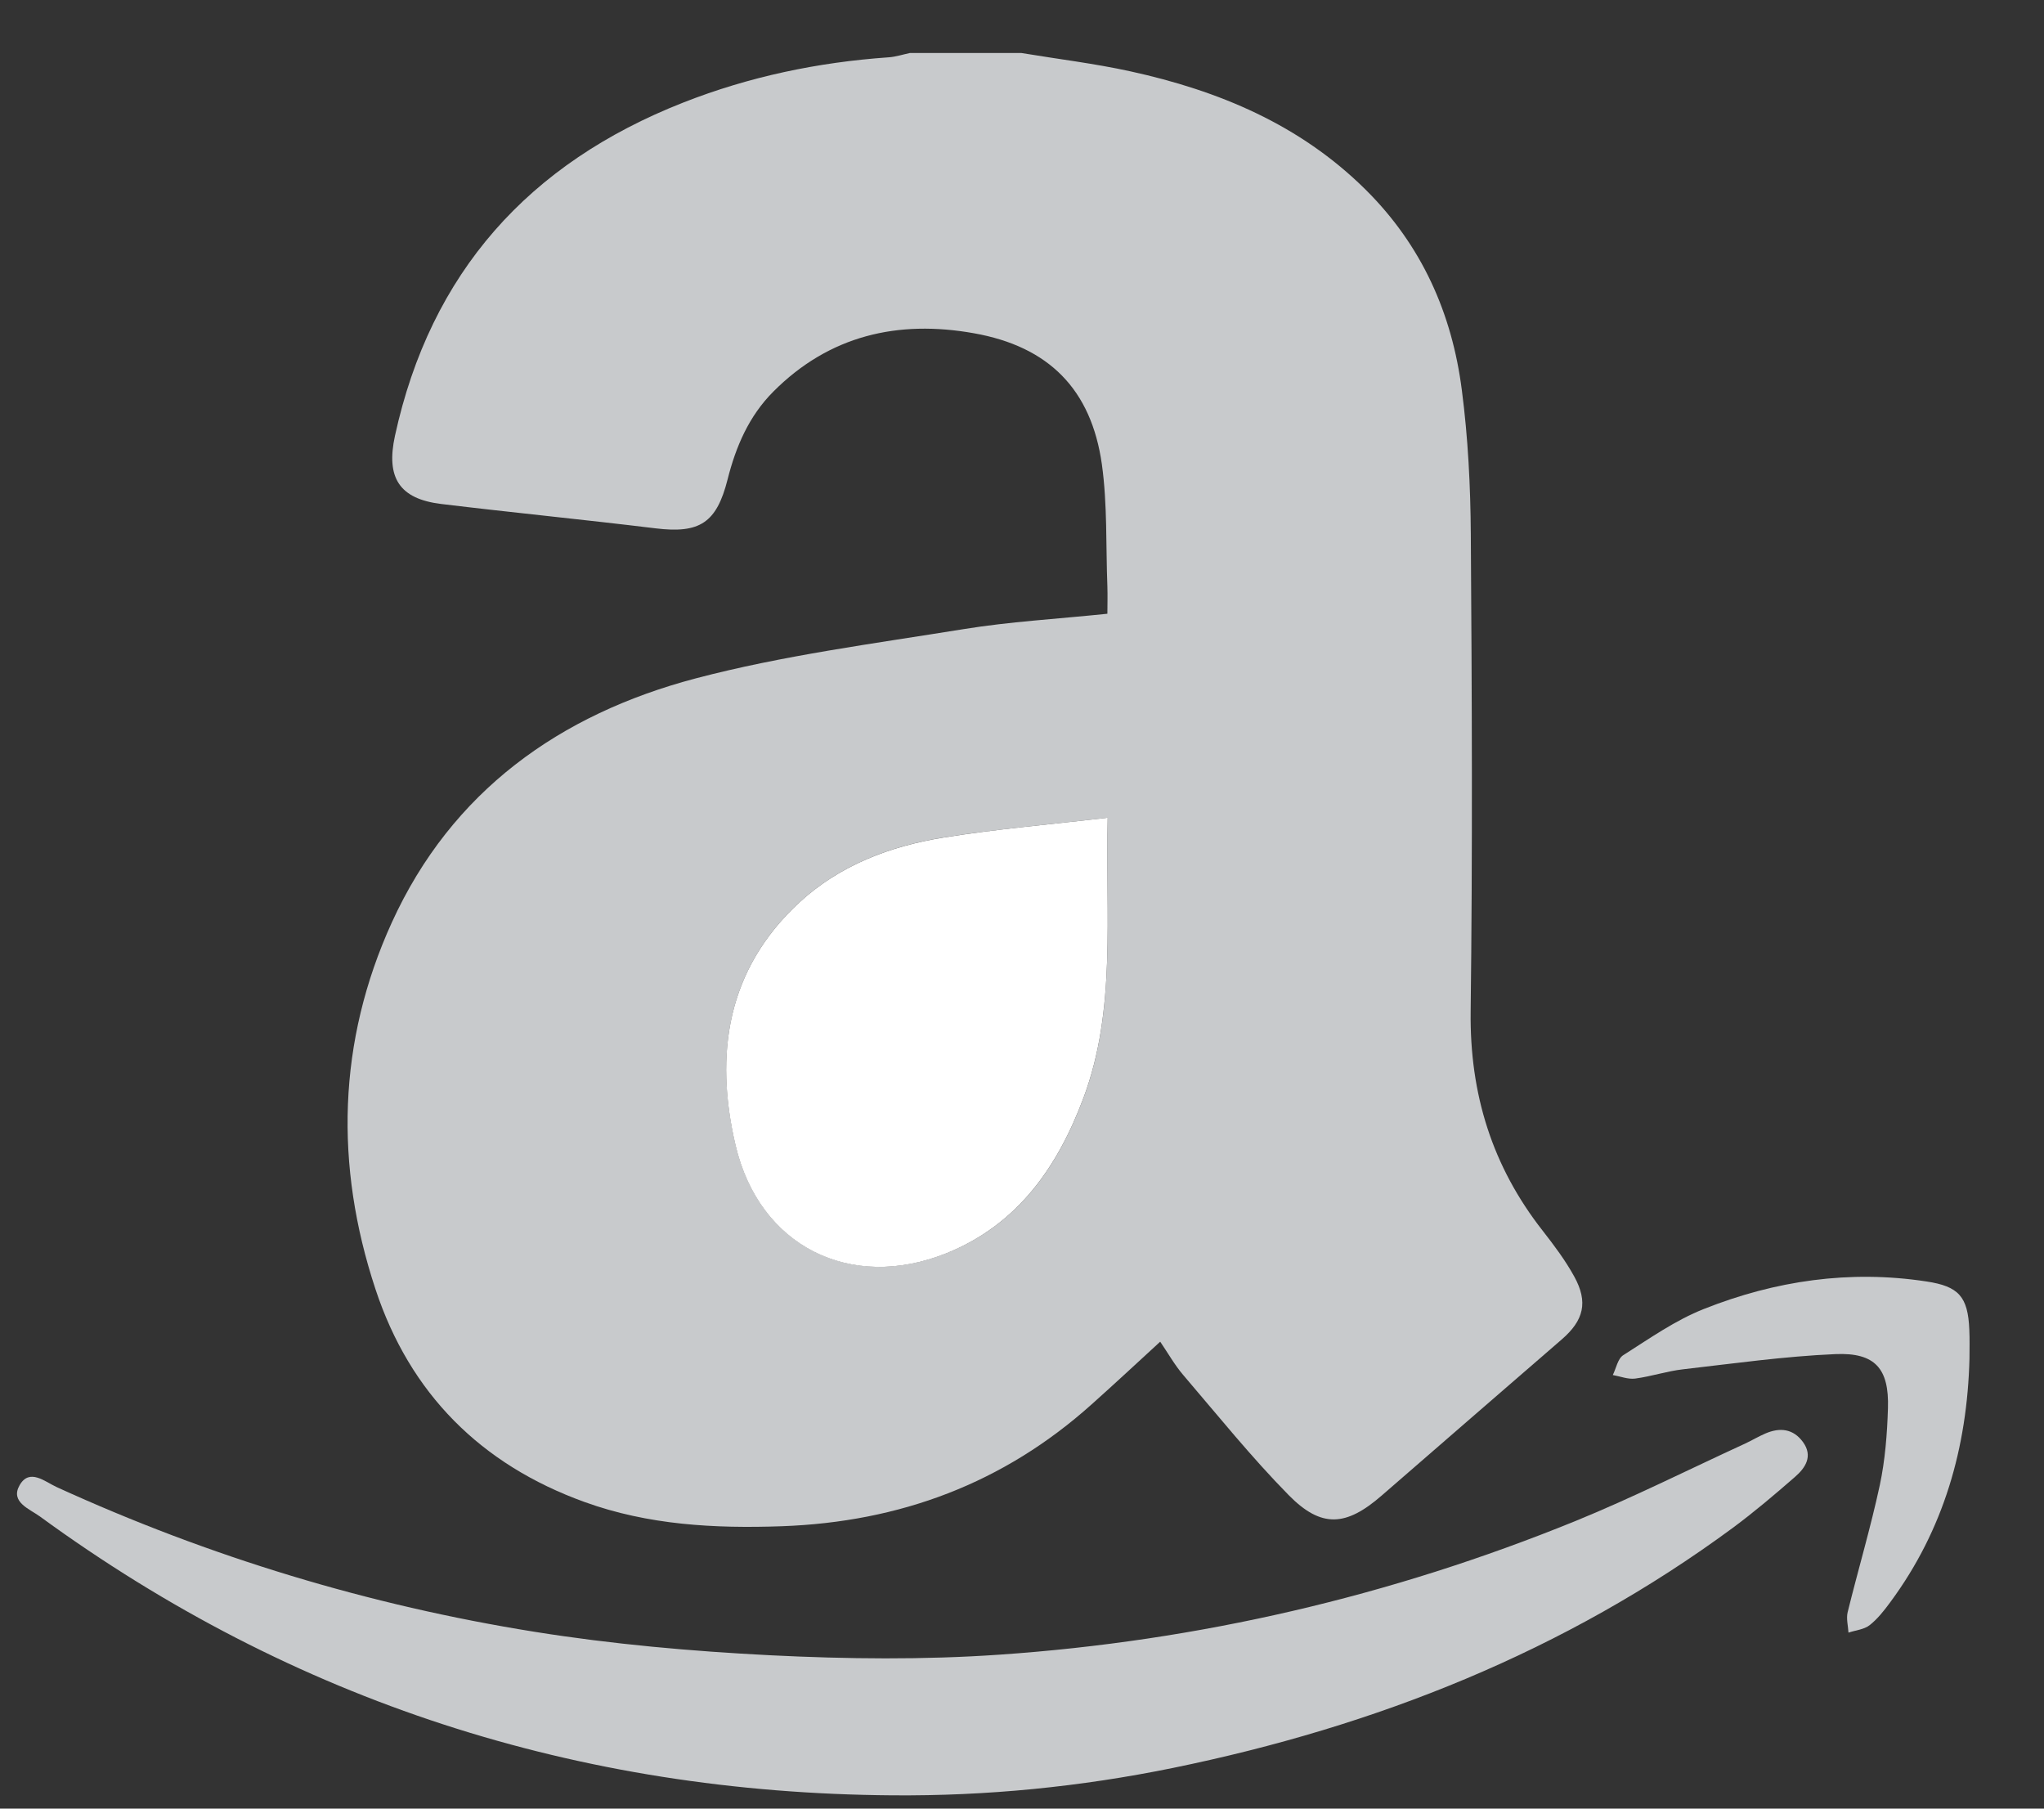 <?xml version="1.0" encoding="utf-8"?>
<!-- Generator: Adobe Illustrator 16.0.4, SVG Export Plug-In . SVG Version: 6.00 Build 0)  -->
<svg version="1.2" baseProfile="tiny" id="Layer_1" xmlns="http://www.w3.org/2000/svg" xmlns:xlink="http://www.w3.org/1999/xlink"
	 x="0px" y="0px" width="26px" height="23px" viewBox="0 0 26 23" xml:space="preserve">
<rect x="0" y="0" width="26" height="23" fill="#333333" stroke="none"/>
<path fill="#c8cacc" d="M12.992,0.674c0.462,0.077,0.929,0.133,1.386,0.233c1.123,0.246,2.155,0.675,2.991,1.503
	c0.715,0.708,1.101,1.574,1.226,2.552c0.079,0.606,0.11,1.223,0.114,1.834c0.014,2.023,0.023,4.045-0.002,6.068
	c-0.013,1.047,0.274,1.969,0.917,2.788c0.145,0.186,0.288,0.376,0.401,0.582c0.179,0.325,0.121,0.557-0.159,0.799
	c-0.764,0.662-1.528,1.323-2.291,1.986c-0.451,0.392-0.766,0.418-1.183-0.006c-0.474-0.482-0.9-1.012-1.341-1.527
	c-0.108-0.126-0.191-0.274-0.293-0.424c-0.303,0.278-0.584,0.54-0.871,0.796c-1.122,1.006-2.44,1.497-3.943,1.551
	c-0.857,0.03-1.697-0.015-2.508-0.308c-1.319-0.476-2.222-1.379-2.66-2.707c-0.52-1.572-0.483-3.146,0.208-4.663
	c0.762-1.671,2.137-2.647,3.862-3.103c1.116-0.294,2.272-0.443,3.415-0.628c0.585-0.095,1.182-0.128,1.825-0.195
	c0-0.112,0.004-0.229,0-0.347c-0.02-0.518,0.001-1.042-0.07-1.553c-0.135-0.954-0.675-1.498-1.628-1.667
	c-0.965-0.172-1.838,0.026-2.552,0.743C9.526,5.292,9.36,5.68,9.255,6.097c-0.14,0.554-0.356,0.69-0.915,0.622
	c-0.908-0.111-1.819-0.2-2.728-0.31C5.079,6.344,4.908,6.074,5.024,5.542c0.453-2.078,1.704-3.466,3.665-4.237
	c0.839-0.33,1.713-0.513,2.613-0.576c0.092-0.006,0.182-0.036,0.272-0.055C12.047,0.674,12.519,0.674,12.992,0.674z M14.09,10.399
	c-0.731,0.086-1.413,0.143-2.087,0.251c-0.678,0.109-1.318,0.351-1.831,0.823c-0.924,0.85-1.087,1.929-0.815,3.089
	c0.301,1.286,1.46,1.865,2.687,1.373c0.906-0.365,1.413-1.1,1.74-1.977C14.203,12.832,14.059,11.653,14.09,10.399z"/>
<path fill="#c8cacc" d="M11.349,22.831c-3.99-0.03-7.612-1.19-10.841-3.546c-0.131-0.096-0.381-0.183-0.259-0.397
	c0.126-0.222,0.324-0.044,0.474,0.024c1.942,0.887,3.97,1.502,6.075,1.839c0.993,0.159,2.001,0.248,3.006,0.299
	c0.968,0.048,1.945,0.059,2.911-0.008c2.528-0.174,4.975-0.743,7.324-1.699c0.733-0.299,1.442-0.656,2.163-0.987
	c0.085-0.04,0.167-0.089,0.253-0.126c0.185-0.08,0.355-0.062,0.479,0.108c0.131,0.18,0.031,0.329-0.103,0.445
	c-0.256,0.223-0.516,0.444-0.789,0.646c-2.135,1.574-4.54,2.525-7.124,3.054C13.742,22.723,12.552,22.841,11.349,22.831z"/>
<path fill="#c8cacc" d="M25.052,17.278c-0.029,1.13-0.327,2.176-1.006,3.095c-0.078,0.106-0.162,0.214-0.264,0.294
	c-0.071,0.056-0.179,0.064-0.269,0.095c-0.005-0.087-0.03-0.178-0.011-0.258c0.133-0.54,0.292-1.073,0.409-1.616
	c0.068-0.319,0.094-0.652,0.104-0.979c0.016-0.504-0.162-0.711-0.669-0.689c-0.647,0.028-1.291,0.119-1.936,0.193
	c-0.205,0.023-0.405,0.091-0.61,0.118c-0.091,0.012-0.189-0.028-0.285-0.045c0.043-0.086,0.063-0.209,0.134-0.253
	c0.333-0.211,0.663-0.445,1.027-0.588c0.906-0.359,1.852-0.498,2.828-0.349c0.41,0.062,0.529,0.191,0.546,0.615
	C25.056,17.033,25.052,17.156,25.052,17.278z"/>
<path fill-rule="evenodd" fill="#FFFFFF" d="M14.09,10.399c-0.031,1.253,0.113,2.432-0.307,3.56
	c-0.327,0.876-0.834,1.611-1.74,1.977c-1.227,0.493-2.386-0.087-2.687-1.373c-0.272-1.16-0.108-2.239,0.815-3.089
	c0.513-0.472,1.153-0.714,1.831-0.823C12.677,10.542,13.359,10.485,14.09,10.399z"/>
</svg>
